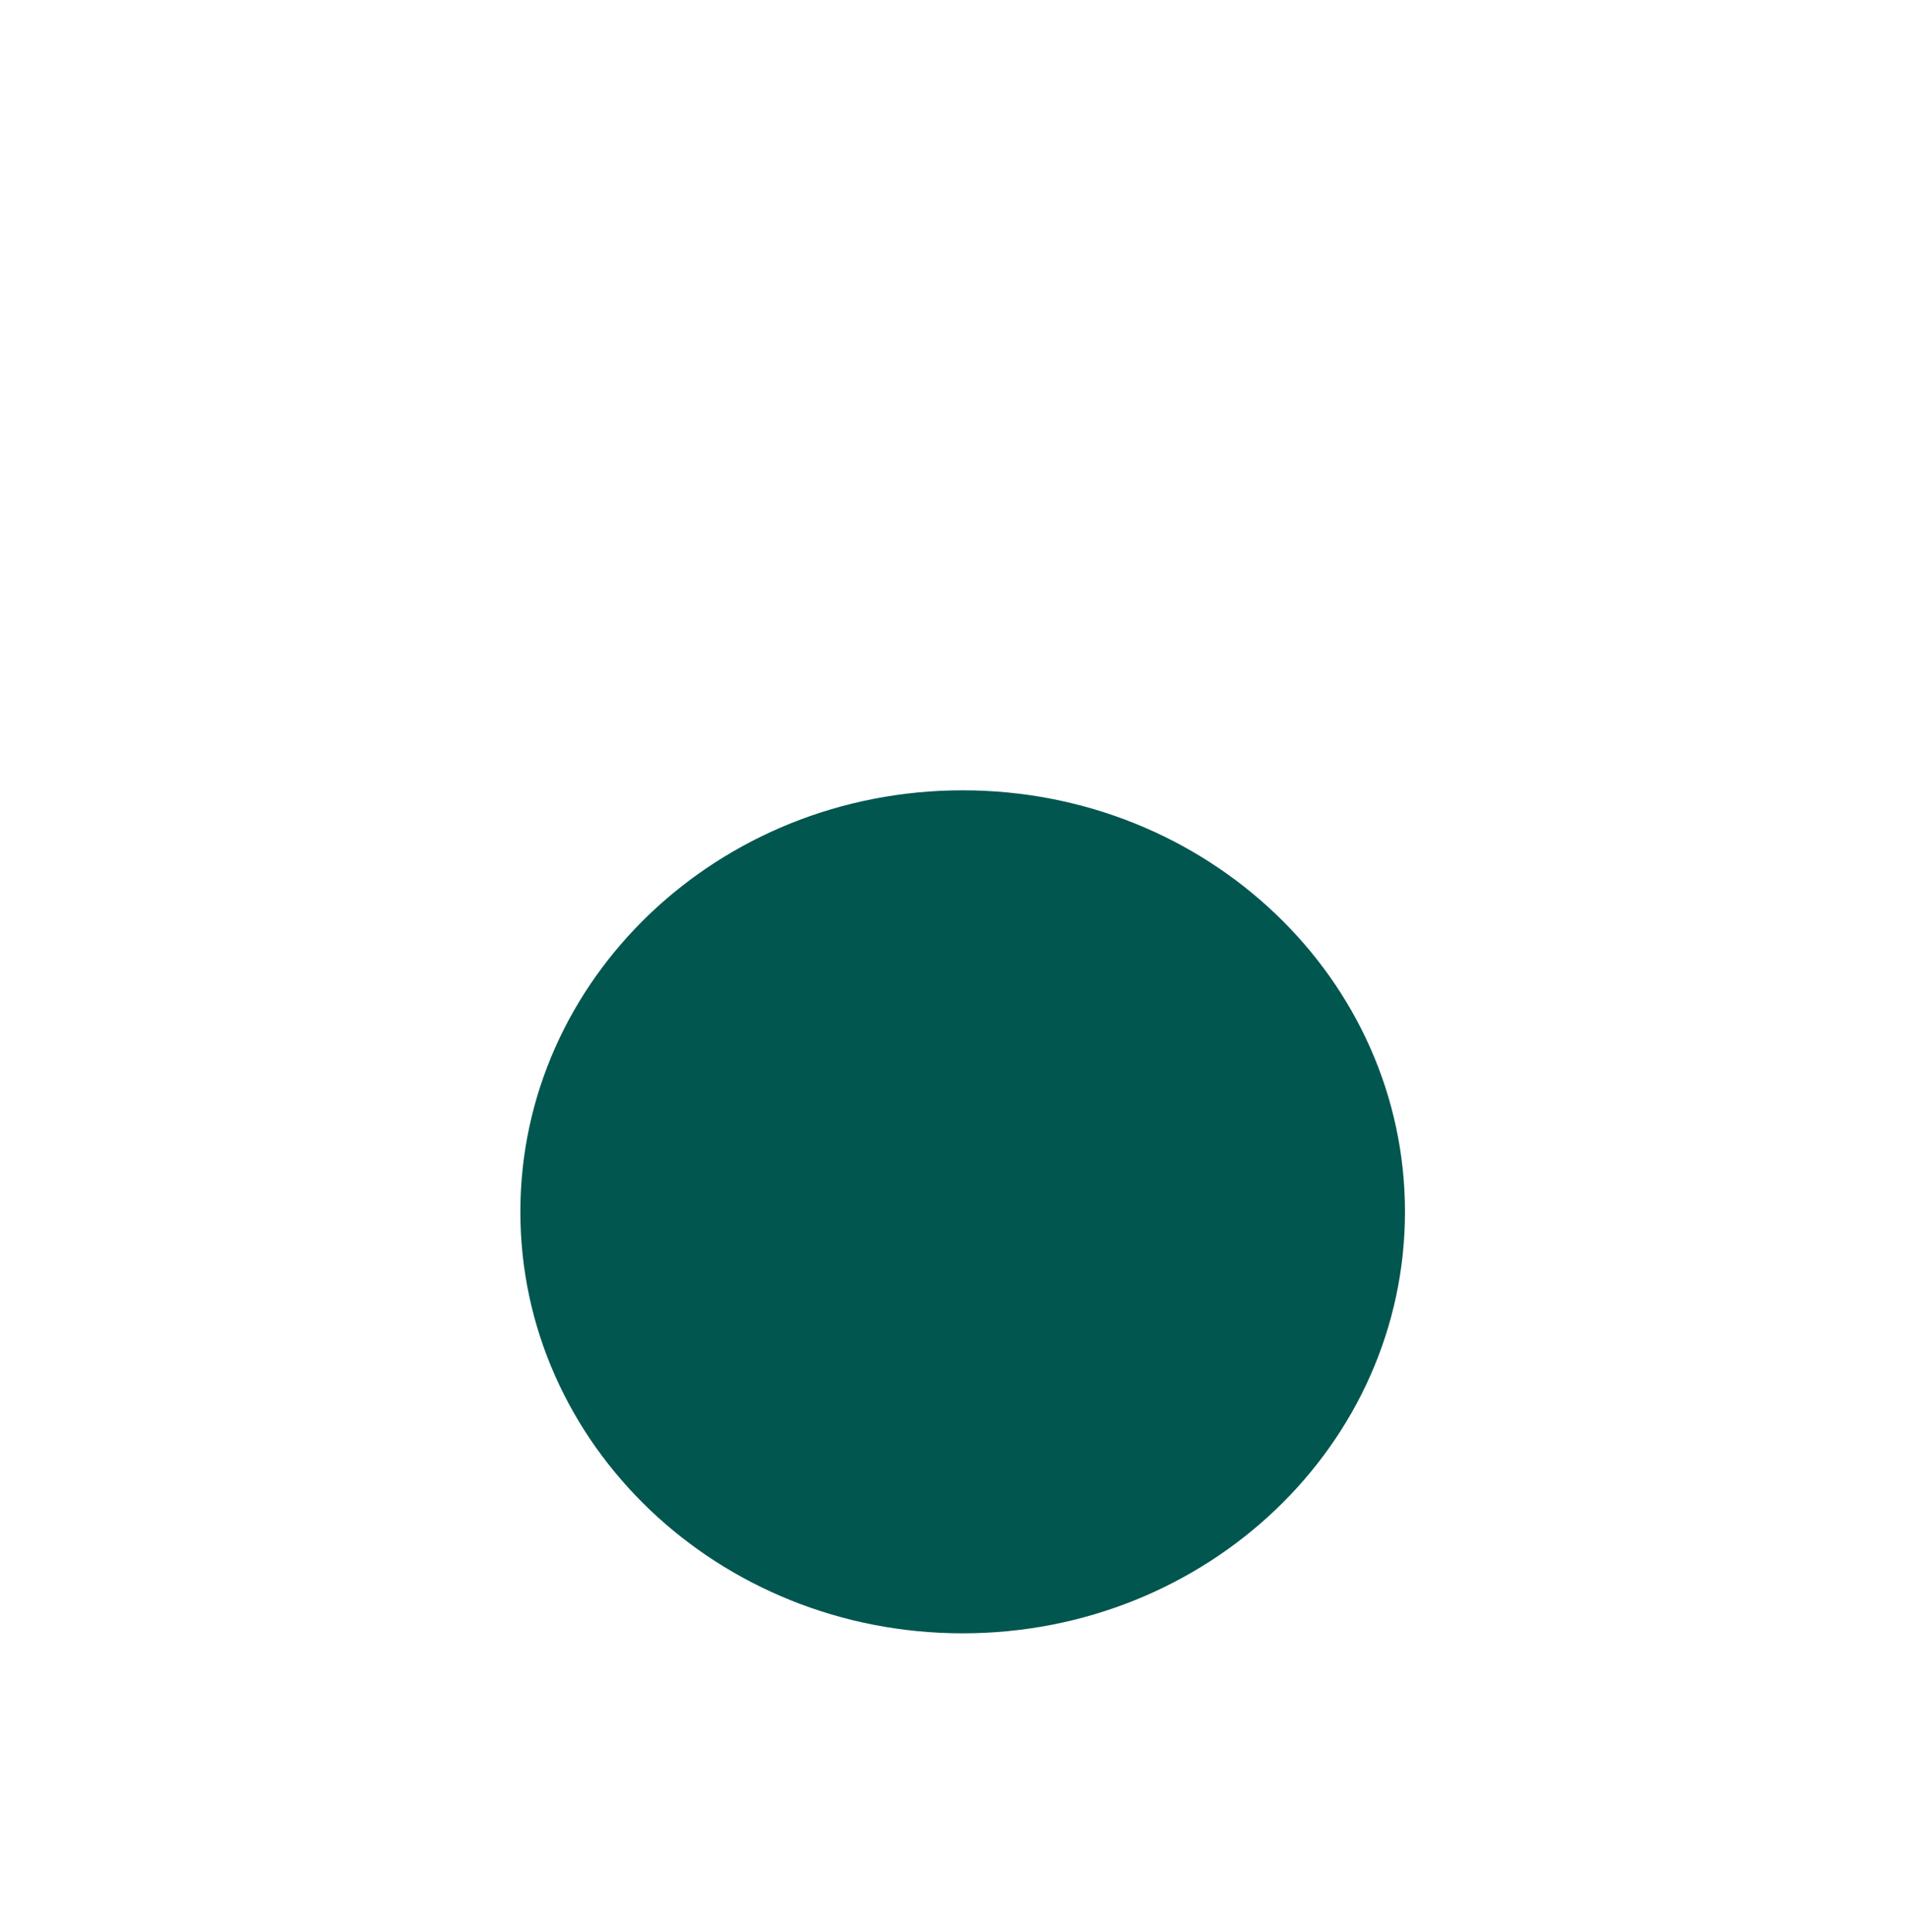 <svg width="81" height="82" viewBox="0 0 81 82" fill="none" xmlns="http://www.w3.org/2000/svg">
<path d="M0 0H81V82H0V0Z"/>
<path d="M59.645 51.436C59.645 61.317 51.239 69.327 40.868 69.327C30.498 69.327 22.091 61.317 22.091 51.436C22.091 41.556 30.498 33.545 40.868 33.545C51.239 33.545 59.645 41.556 59.645 51.436Z" fill="#01564F"/>
</svg>
